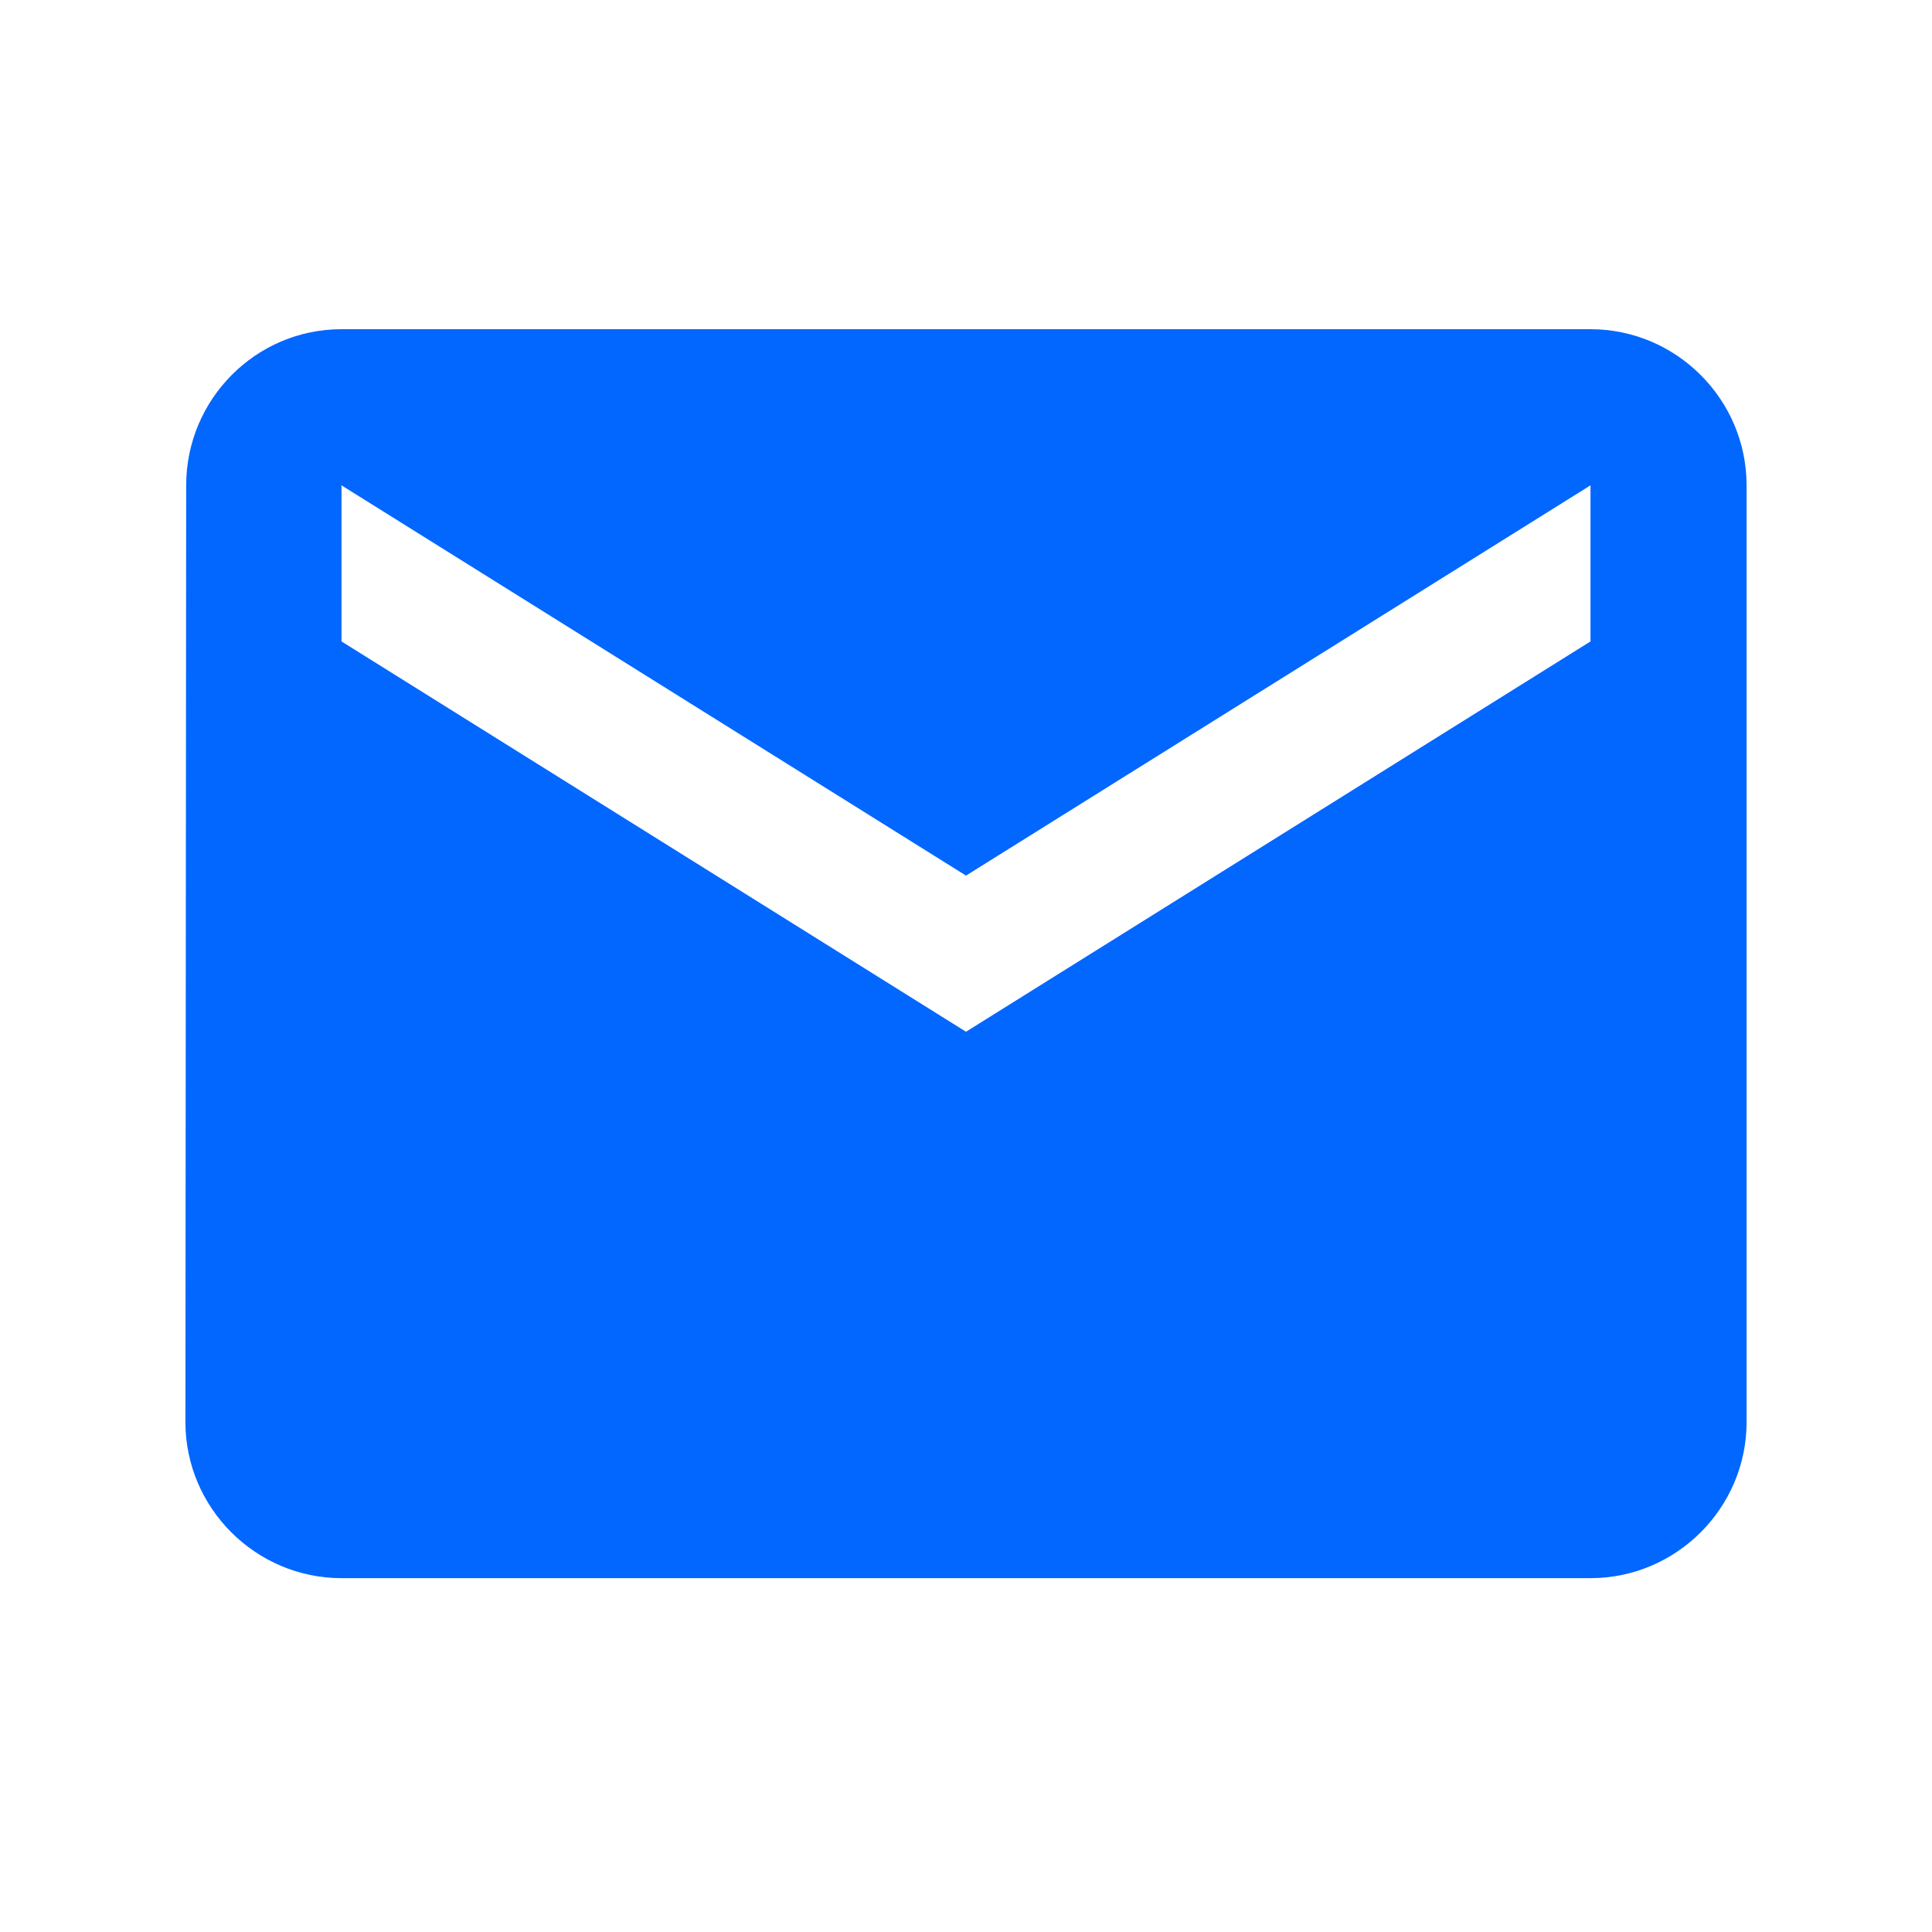 <svg width="33" height="33" viewBox="0 0 33 33" fill="none" xmlns="http://www.w3.org/2000/svg">
<path d="M27.167 5.623H5.833C4.367 5.623 3.18 6.823 3.18 8.29L3.167 24.29C3.167 25.756 4.367 26.956 5.833 26.956H27.167C28.633 26.956 29.833 25.756 29.833 24.29V8.29C29.833 6.823 28.633 5.623 27.167 5.623ZM27.167 10.956L16.5 17.623L5.833 10.956V8.29L16.5 14.956L27.167 8.29V10.956Z" fill="#0267FF"/>
</svg>
